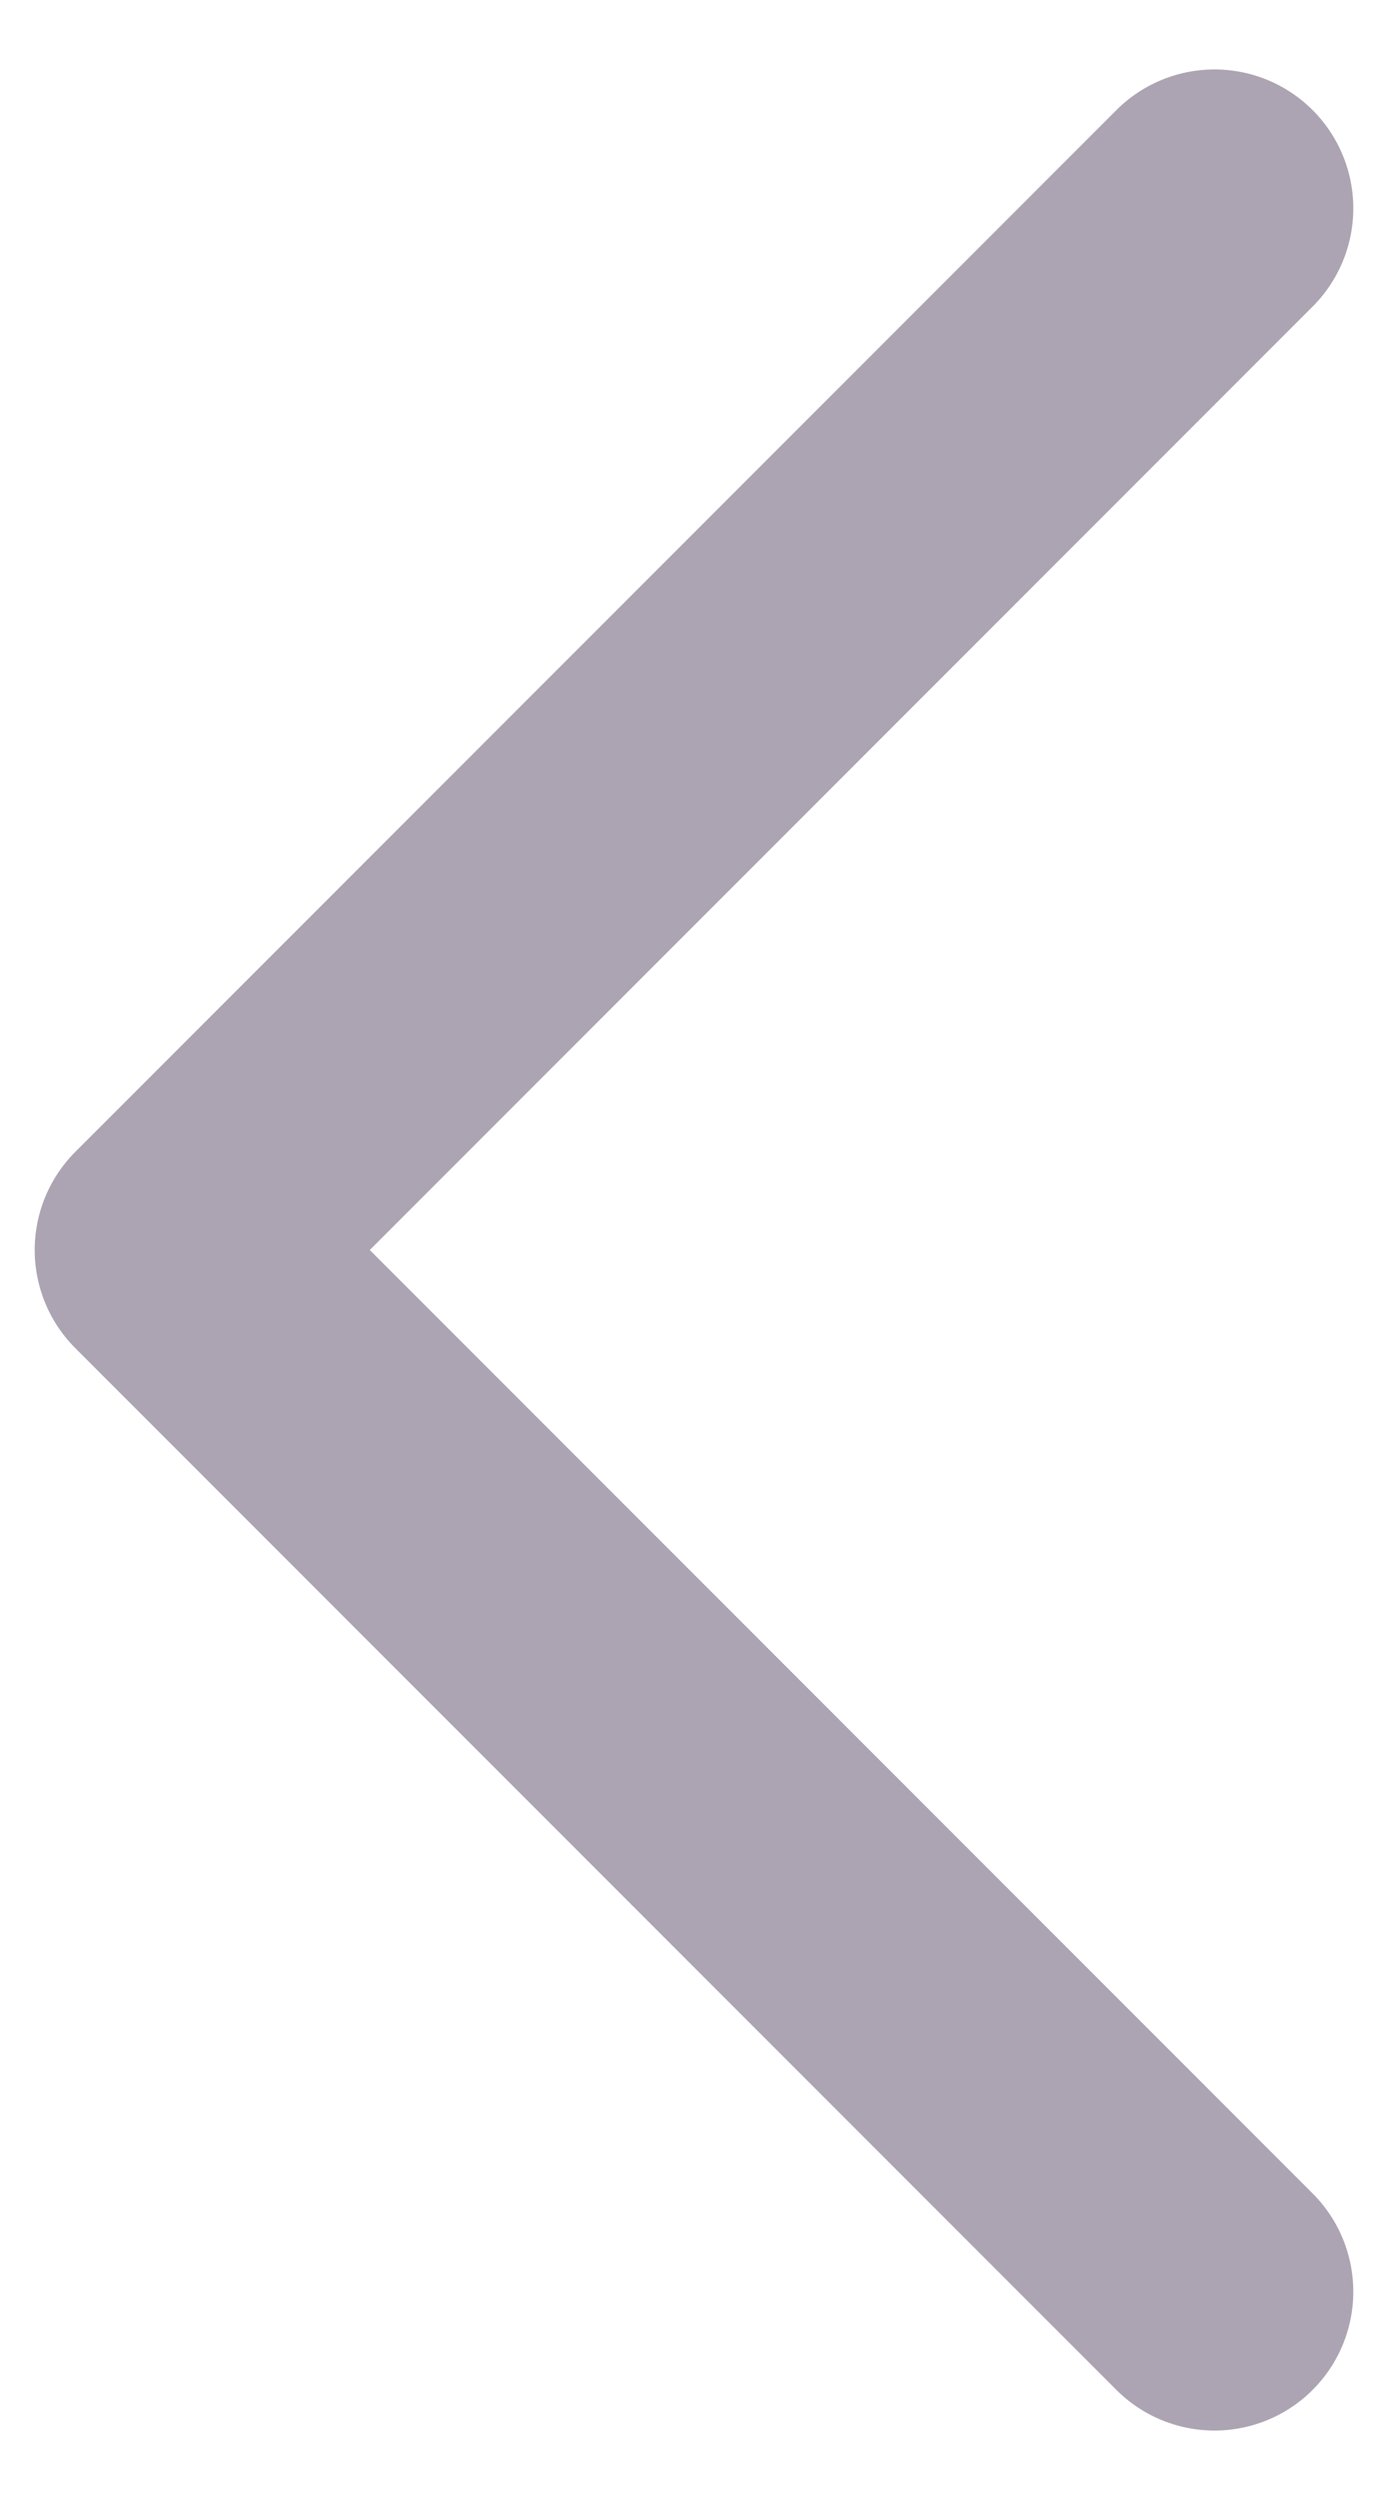 <svg width="10" height="18" viewBox="0 0 10 18" fill="none" xmlns="http://www.w3.org/2000/svg">
<path d="M8.75 16.5L1.25 9L8.75 1.5" stroke="#ACA4B2" stroke-width="2" stroke-linecap="round" stroke-linejoin="round"/>
</svg>

